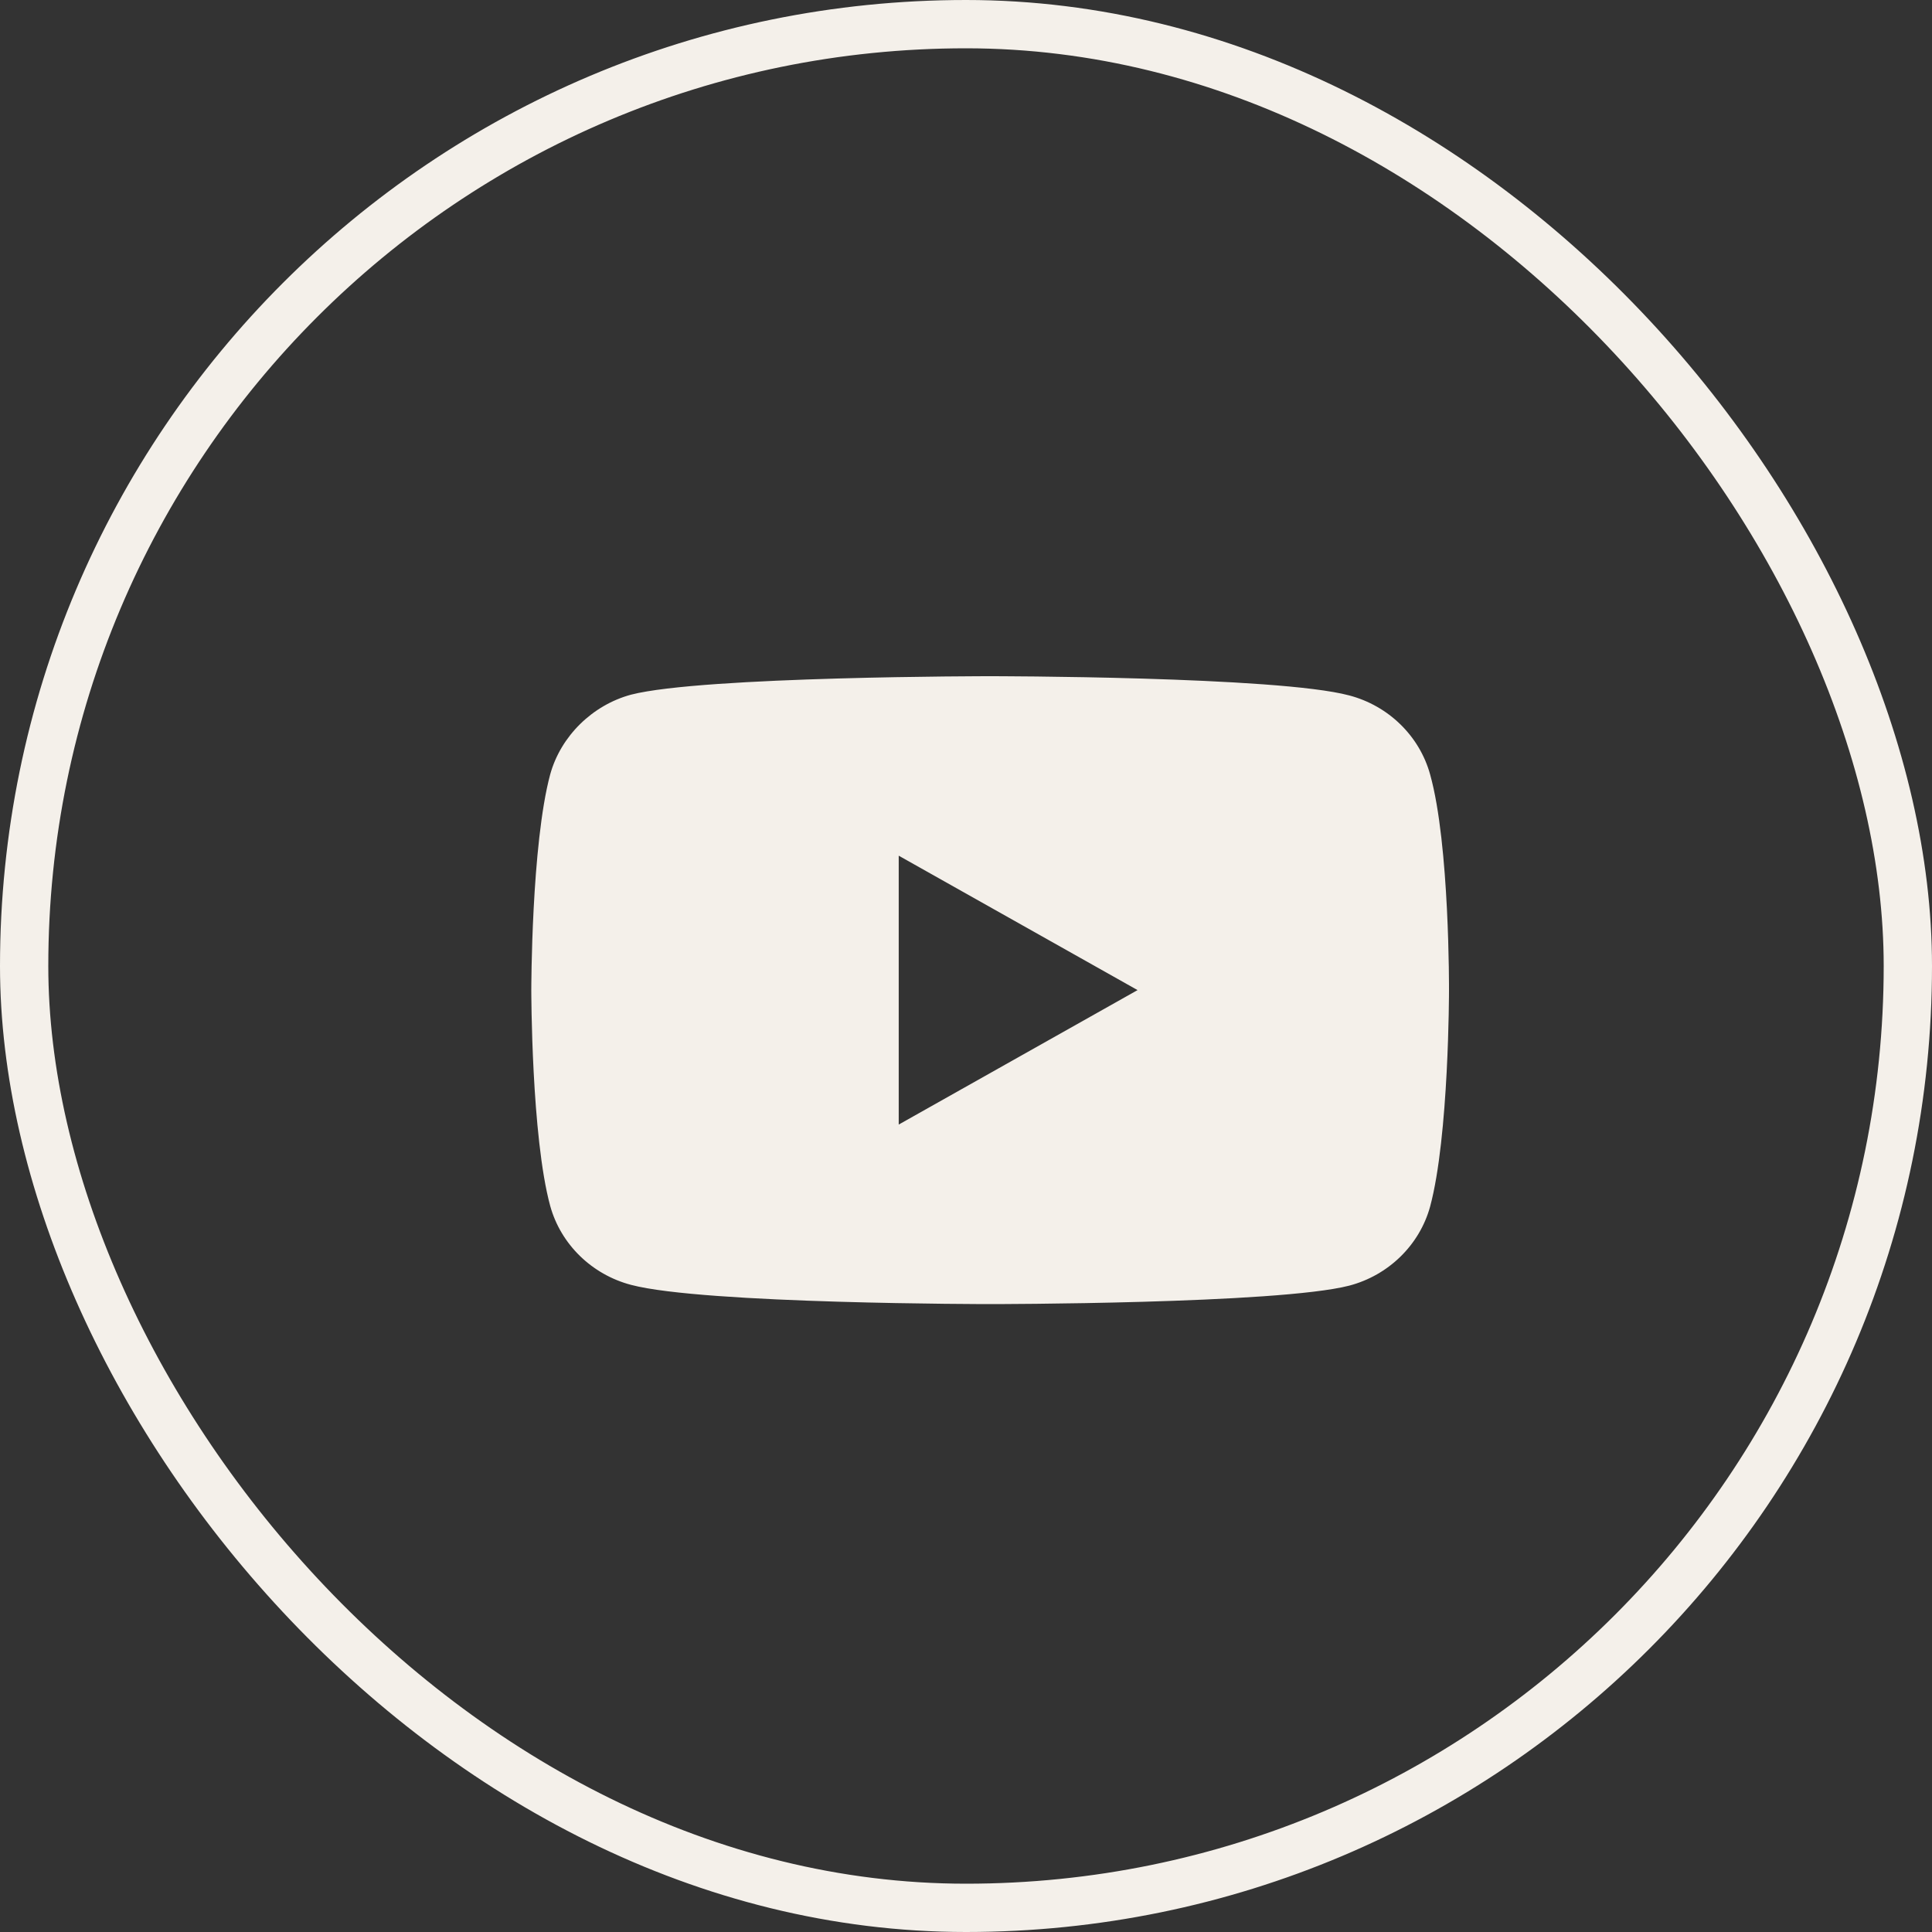 <svg width="40" height="40" viewBox="0 0 40 40" fill="none" xmlns="http://www.w3.org/2000/svg">
<rect x="0" y="0" width="40" height="40" fill="#333333" stroke="none"/>
<path fill-rule="evenodd" clip-rule="evenodd" d="M27.934 14.398C28.748 14.612 29.39 15.239 29.609 16.034C30.016 17.487 30 20.515 30 20.515C30 20.515 30 23.528 29.609 24.981C29.39 25.777 28.748 26.404 27.934 26.618C26.447 27 20.5 27 20.5 27C20.5 27 14.568 27 13.066 26.602C12.252 26.388 11.61 25.761 11.391 24.966C11 23.528 11 20.5 11 20.5C11 20.5 11 17.487 11.391 16.034C11.61 15.239 12.268 14.597 13.066 14.382C14.553 14 20.5 14 20.5 14C20.5 14 26.447 14 27.934 14.398ZM23.552 20.499L18.607 23.283V17.716L23.552 20.499Z" fill="#F4F0EA"/>
<rect x="0.5" y="0.5" width="39" height="39" rx="19.5" stroke="#F4F0EA"/>
</svg>
